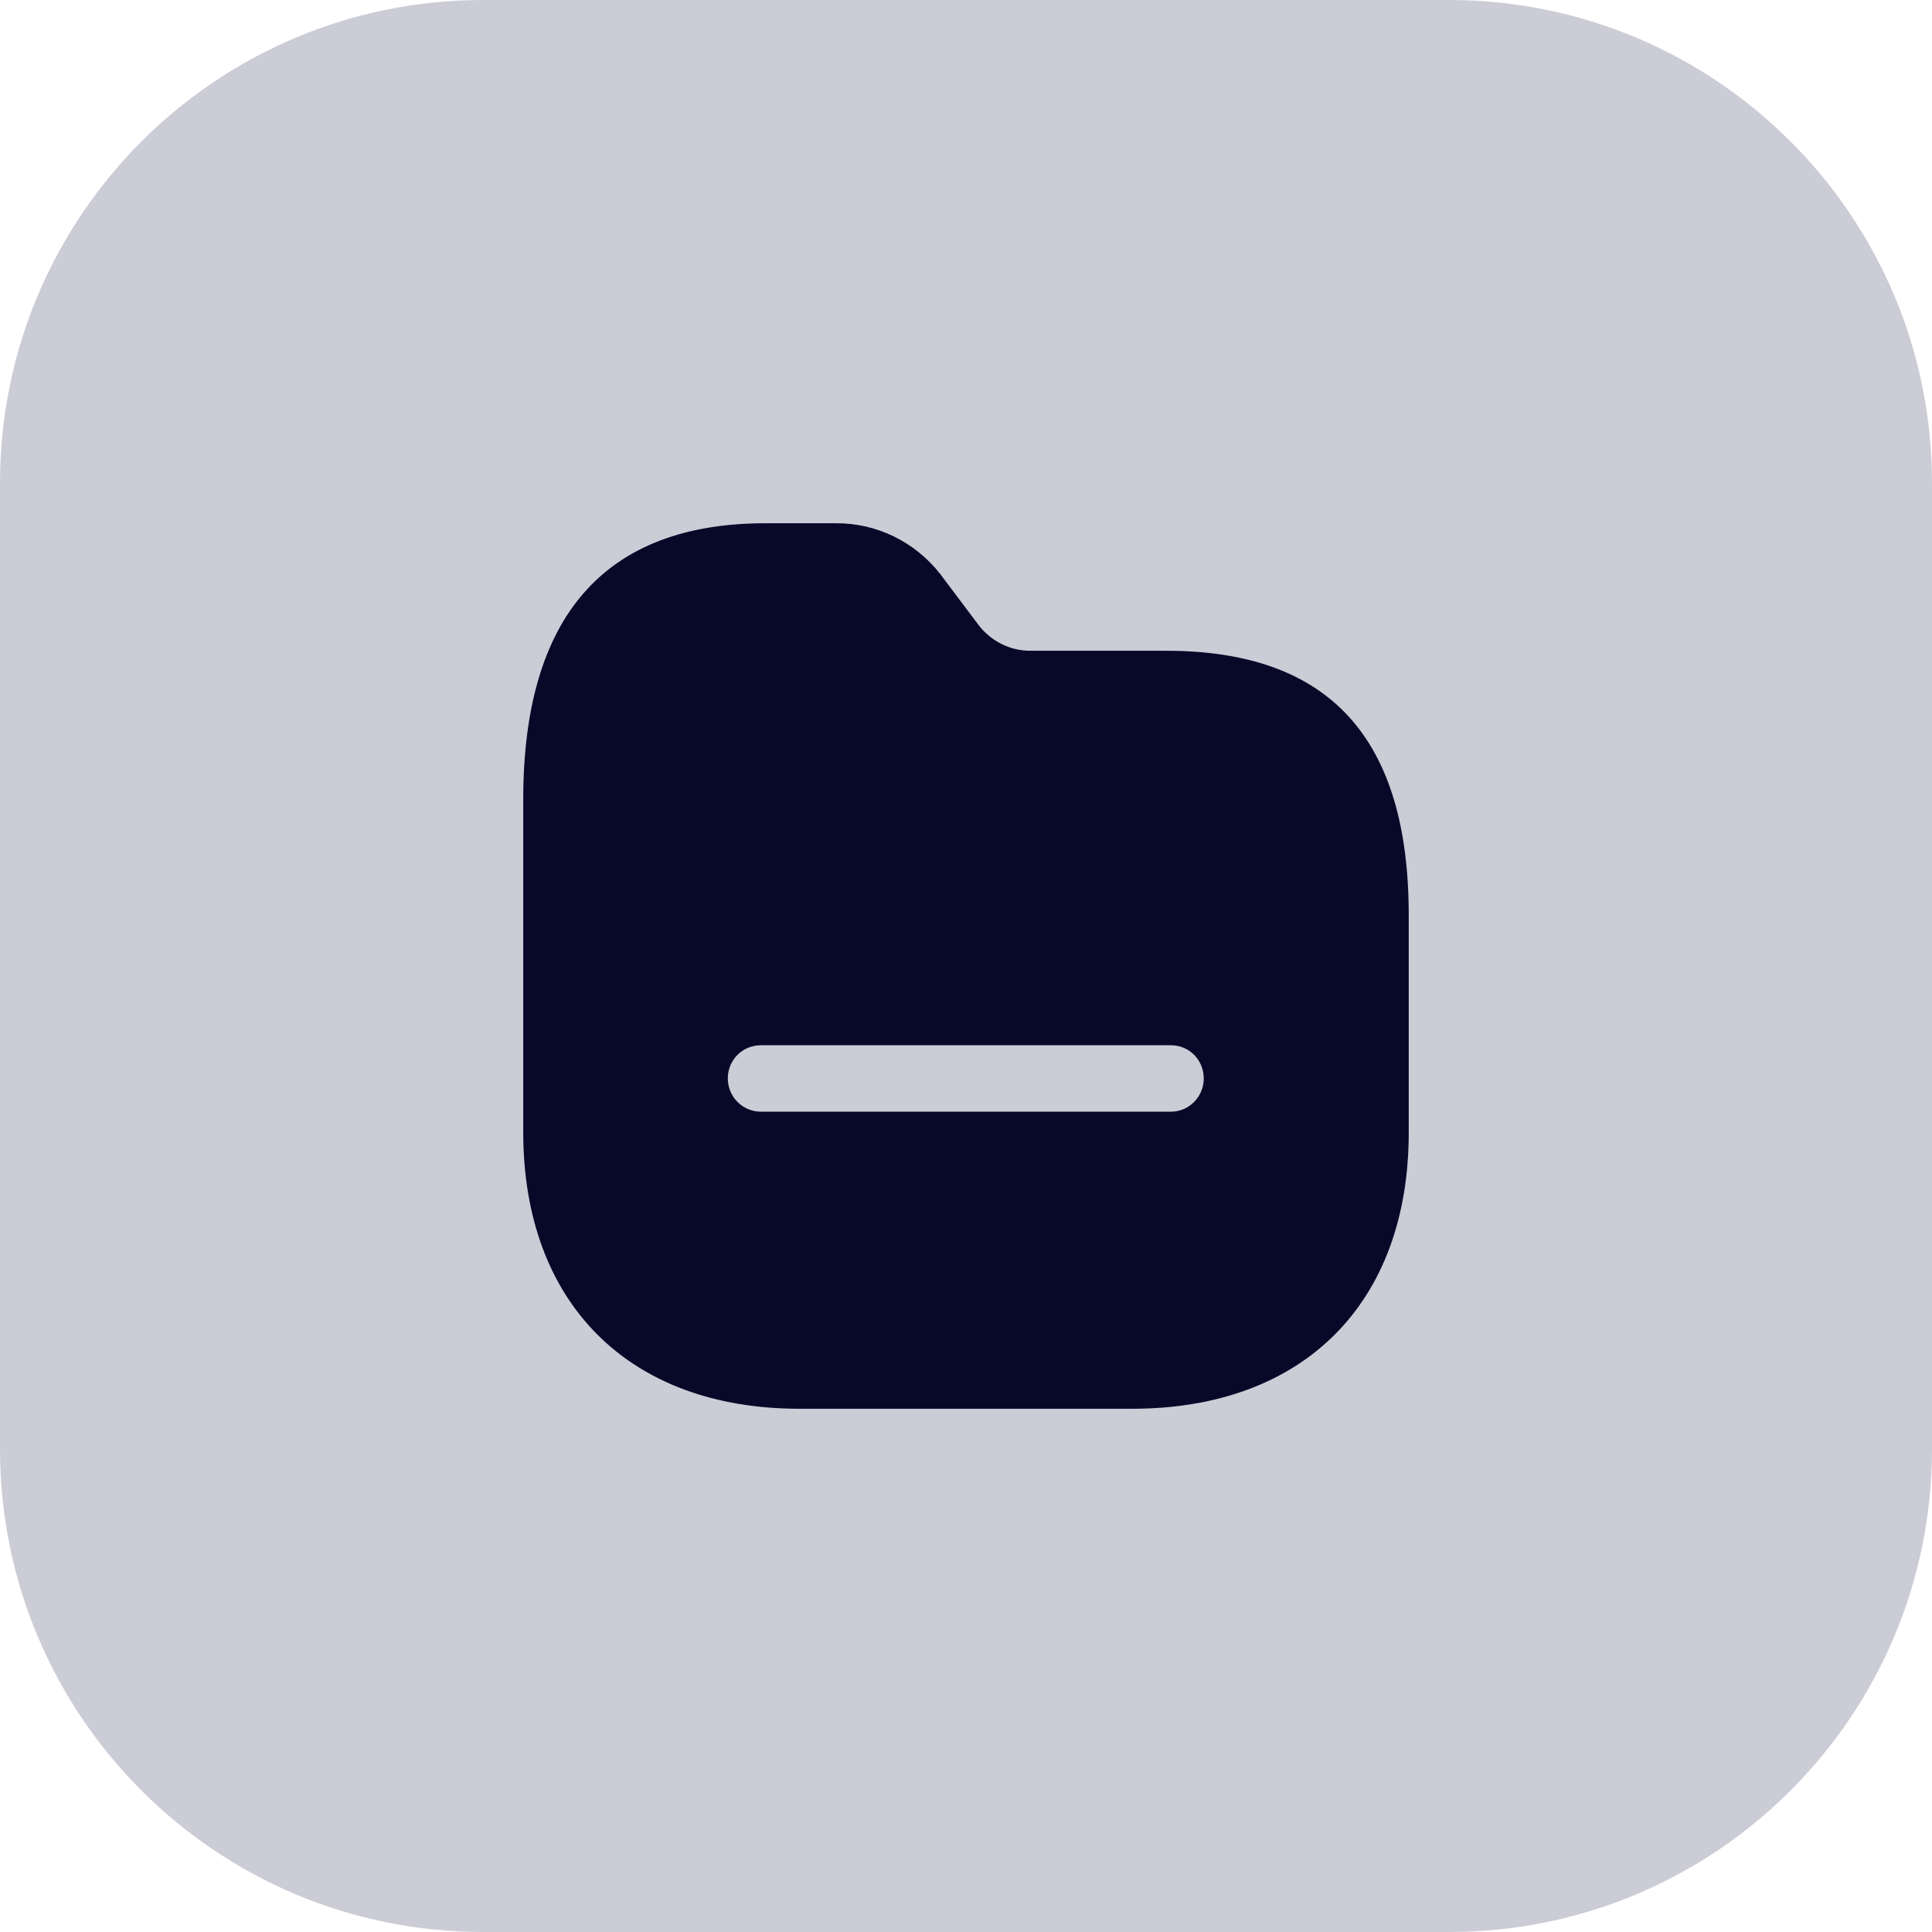 <svg width="80" height="80" viewBox="0 0 80 80" fill="none" xmlns="http://www.w3.org/2000/svg">
<path d="M0 20C0 8.954 8.954 0 20 0H60C71.046 0 80 8.954 80 20V60C80 71.046 71.046 80 60 80H20C8.954 80 0 71.046 0 60V20Z" fill="#545479" fill-opacity="0.3"/>
<path fill-rule="evenodd" clip-rule="evenodd" d="M42.658 26.947H48.286C55.051 26.947 58.352 30.559 58.333 37.965V46.894C58.333 53.97 53.97 58.334 46.875 58.334H33.106C26.048 58.334 21.666 53.97 21.666 46.875V33.107C21.666 25.517 25.04 21.667 31.695 21.667H34.592C36.298 21.649 37.892 22.437 38.937 23.775L40.55 25.92C41.063 26.562 41.833 26.947 42.658 26.947ZM31.512 46.032H48.488C49.24 46.032 49.845 45.409 49.845 44.657C49.845 43.887 49.24 43.282 48.488 43.282H31.512C30.741 43.282 30.137 43.887 30.137 44.657C30.137 45.409 30.741 46.032 31.512 46.032Z" fill="#080829"/>
</svg>
